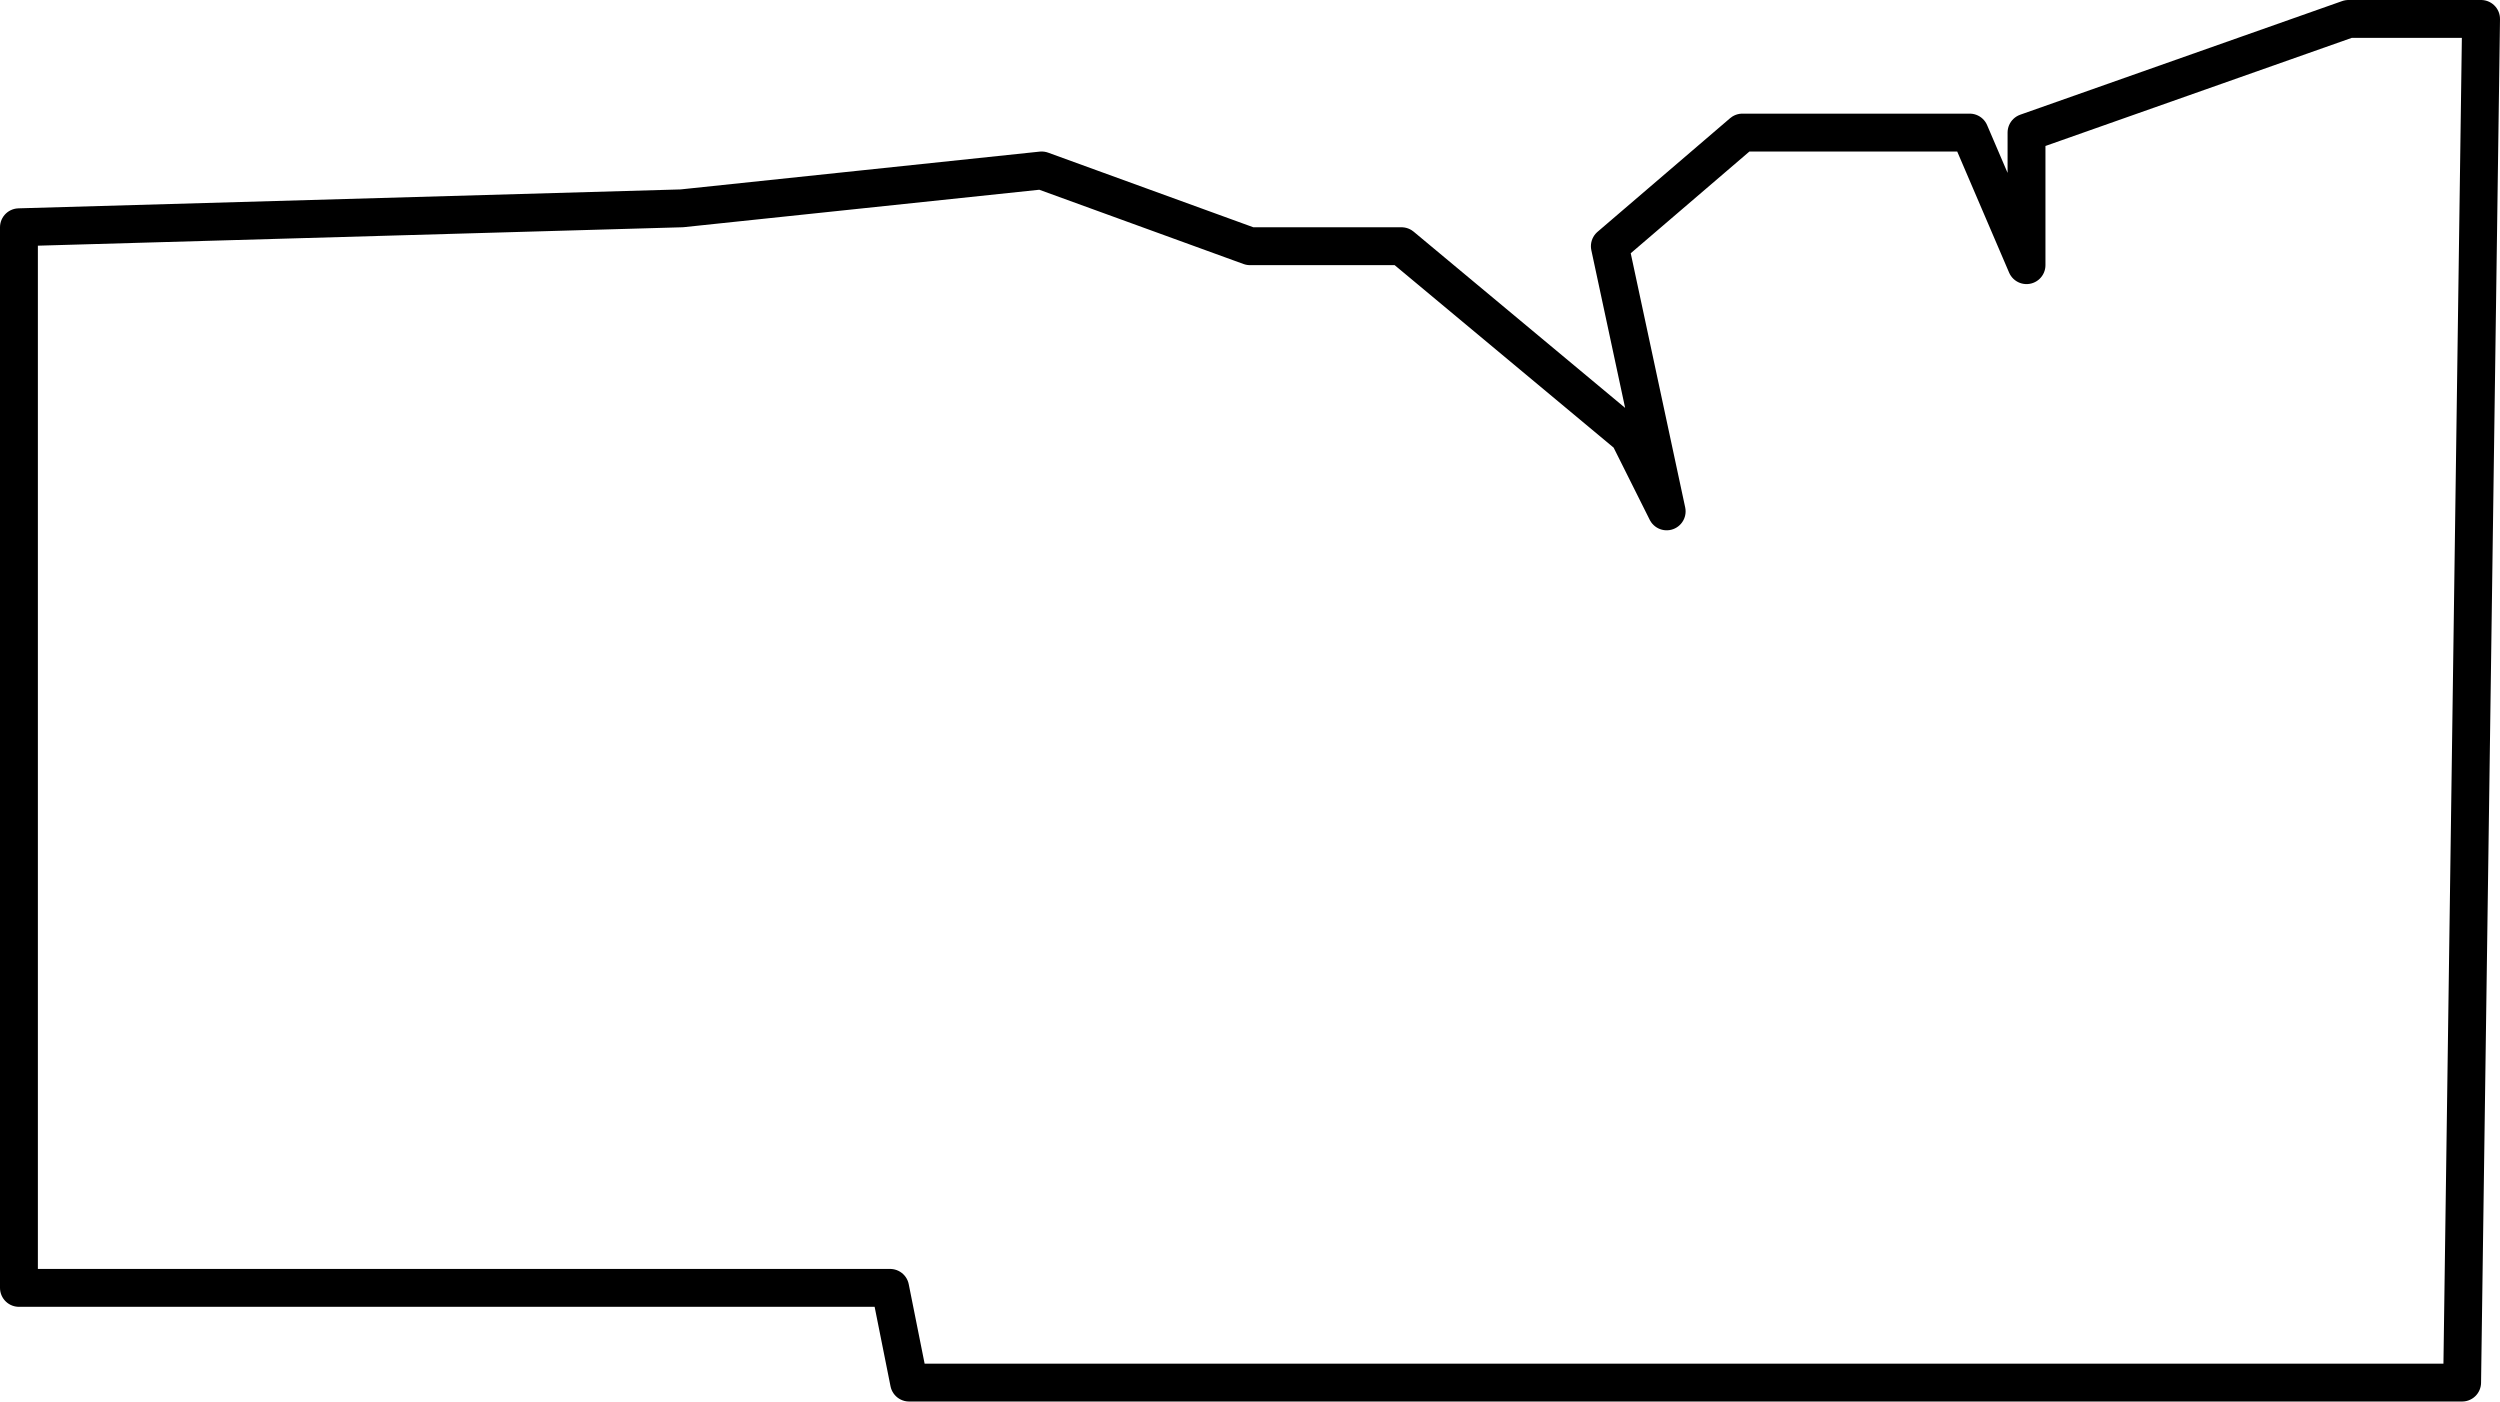 <svg xmlns="http://www.w3.org/2000/svg" viewBox="0 0 132 74"><defs><style>.cls-1{fill:none;stroke:#000;stroke-linejoin:round;stroke-width:2px;}</style></defs><title>Wayne</title><g id="Layer_2" data-name="Layer 2"><g id="Layer_2-2" data-name="Layer 2"><polygon class="cls-1" points="130 73 48 73 47 68 1 68 1 12 36 11 55 9 66 13 74 13 86 23 88 27 85 13 92 7 104 7 107 14 107 7 124 1 131 1 130 73"/></g></g></svg>